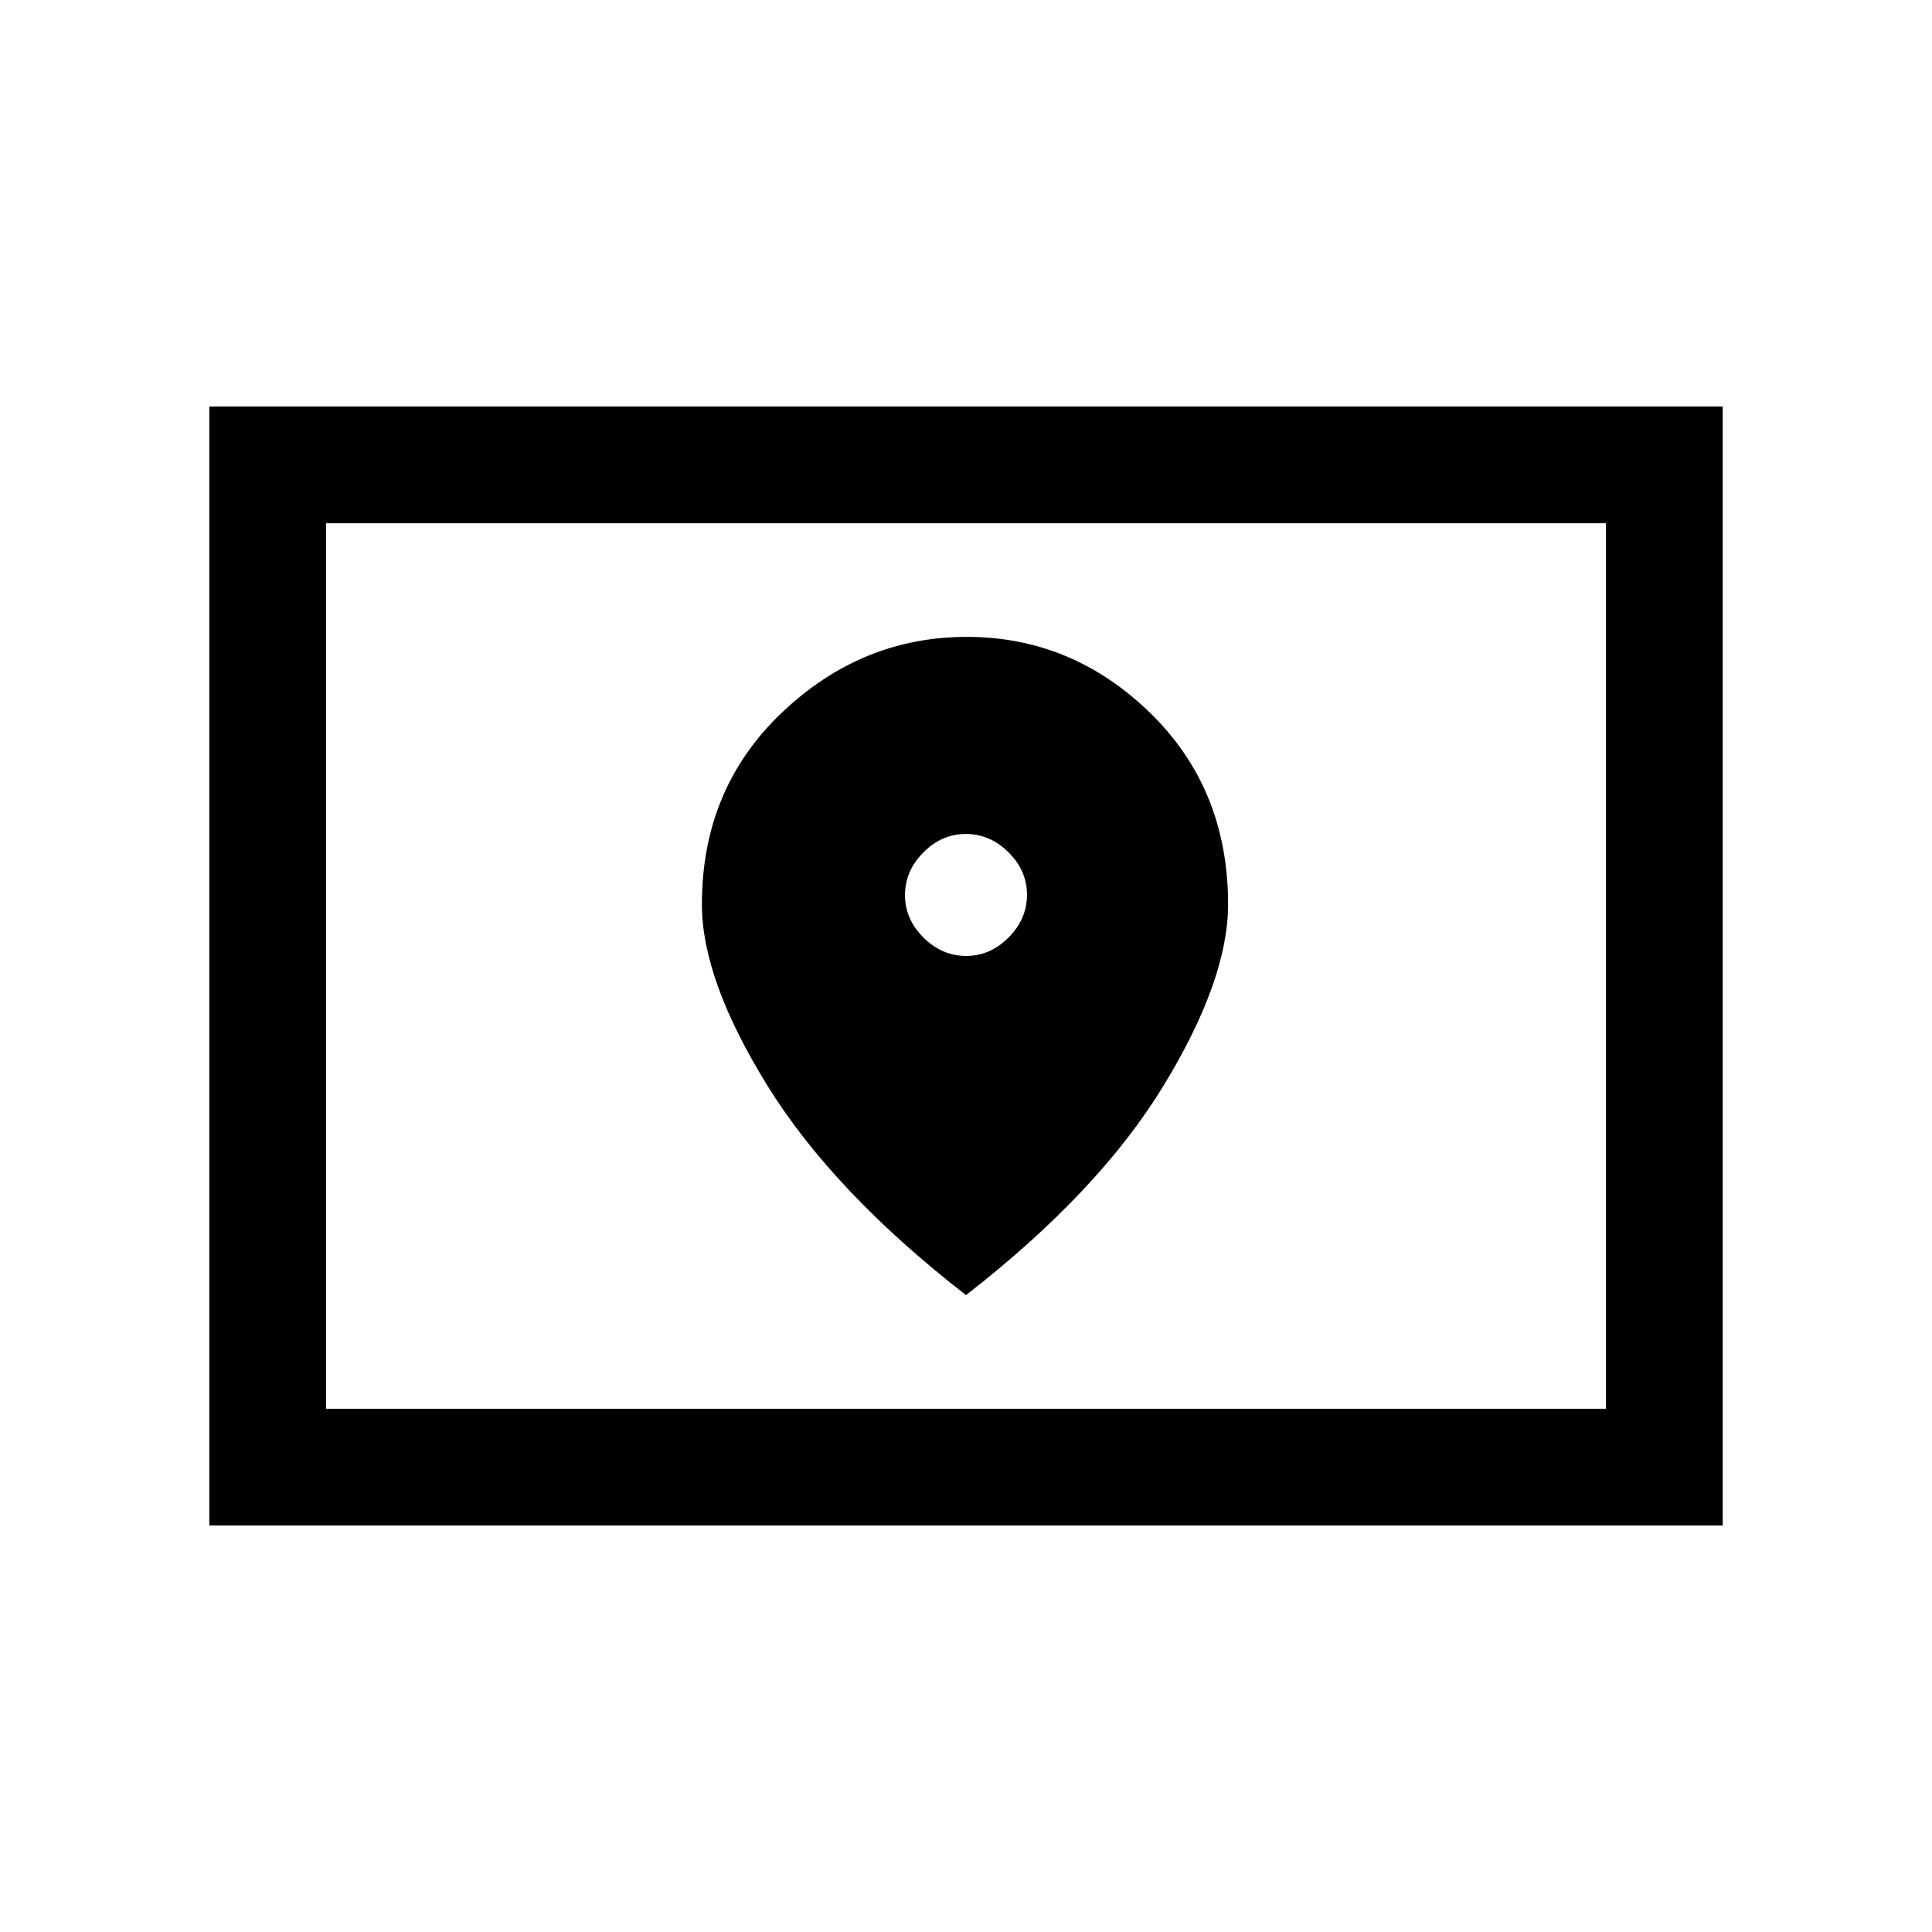<svg xmlns="http://www.w3.org/2000/svg" height="20" viewBox="0 -960 960 960" width="20"><path d="M162-260h636v-440H162v440Zm-58 58v-556h752v556H104Zm58-58v-440 440Zm318.076-225q-11.999 0-21.191-9.117-9.193-9.116-9.193-21.115 0-11.999 9.117-21.191 9.117-9.192 21.115-9.192 11.999 0 21.191 9.116 9.193 9.117 9.193 21.116 0 11.998-9.117 21.191Q492.074-485 480.076-485ZM480-316.461q65.846-51.154 98.039-103.885 32.192-52.731 32.192-90.267 0-57.459-38.777-95.192-38.777-37.734-91.086-37.734t-91.954 37.734q-39.645 37.733-39.645 95.192 0 37.536 32.692 90.267Q414.154-367.615 480-316.461Z"/></svg>